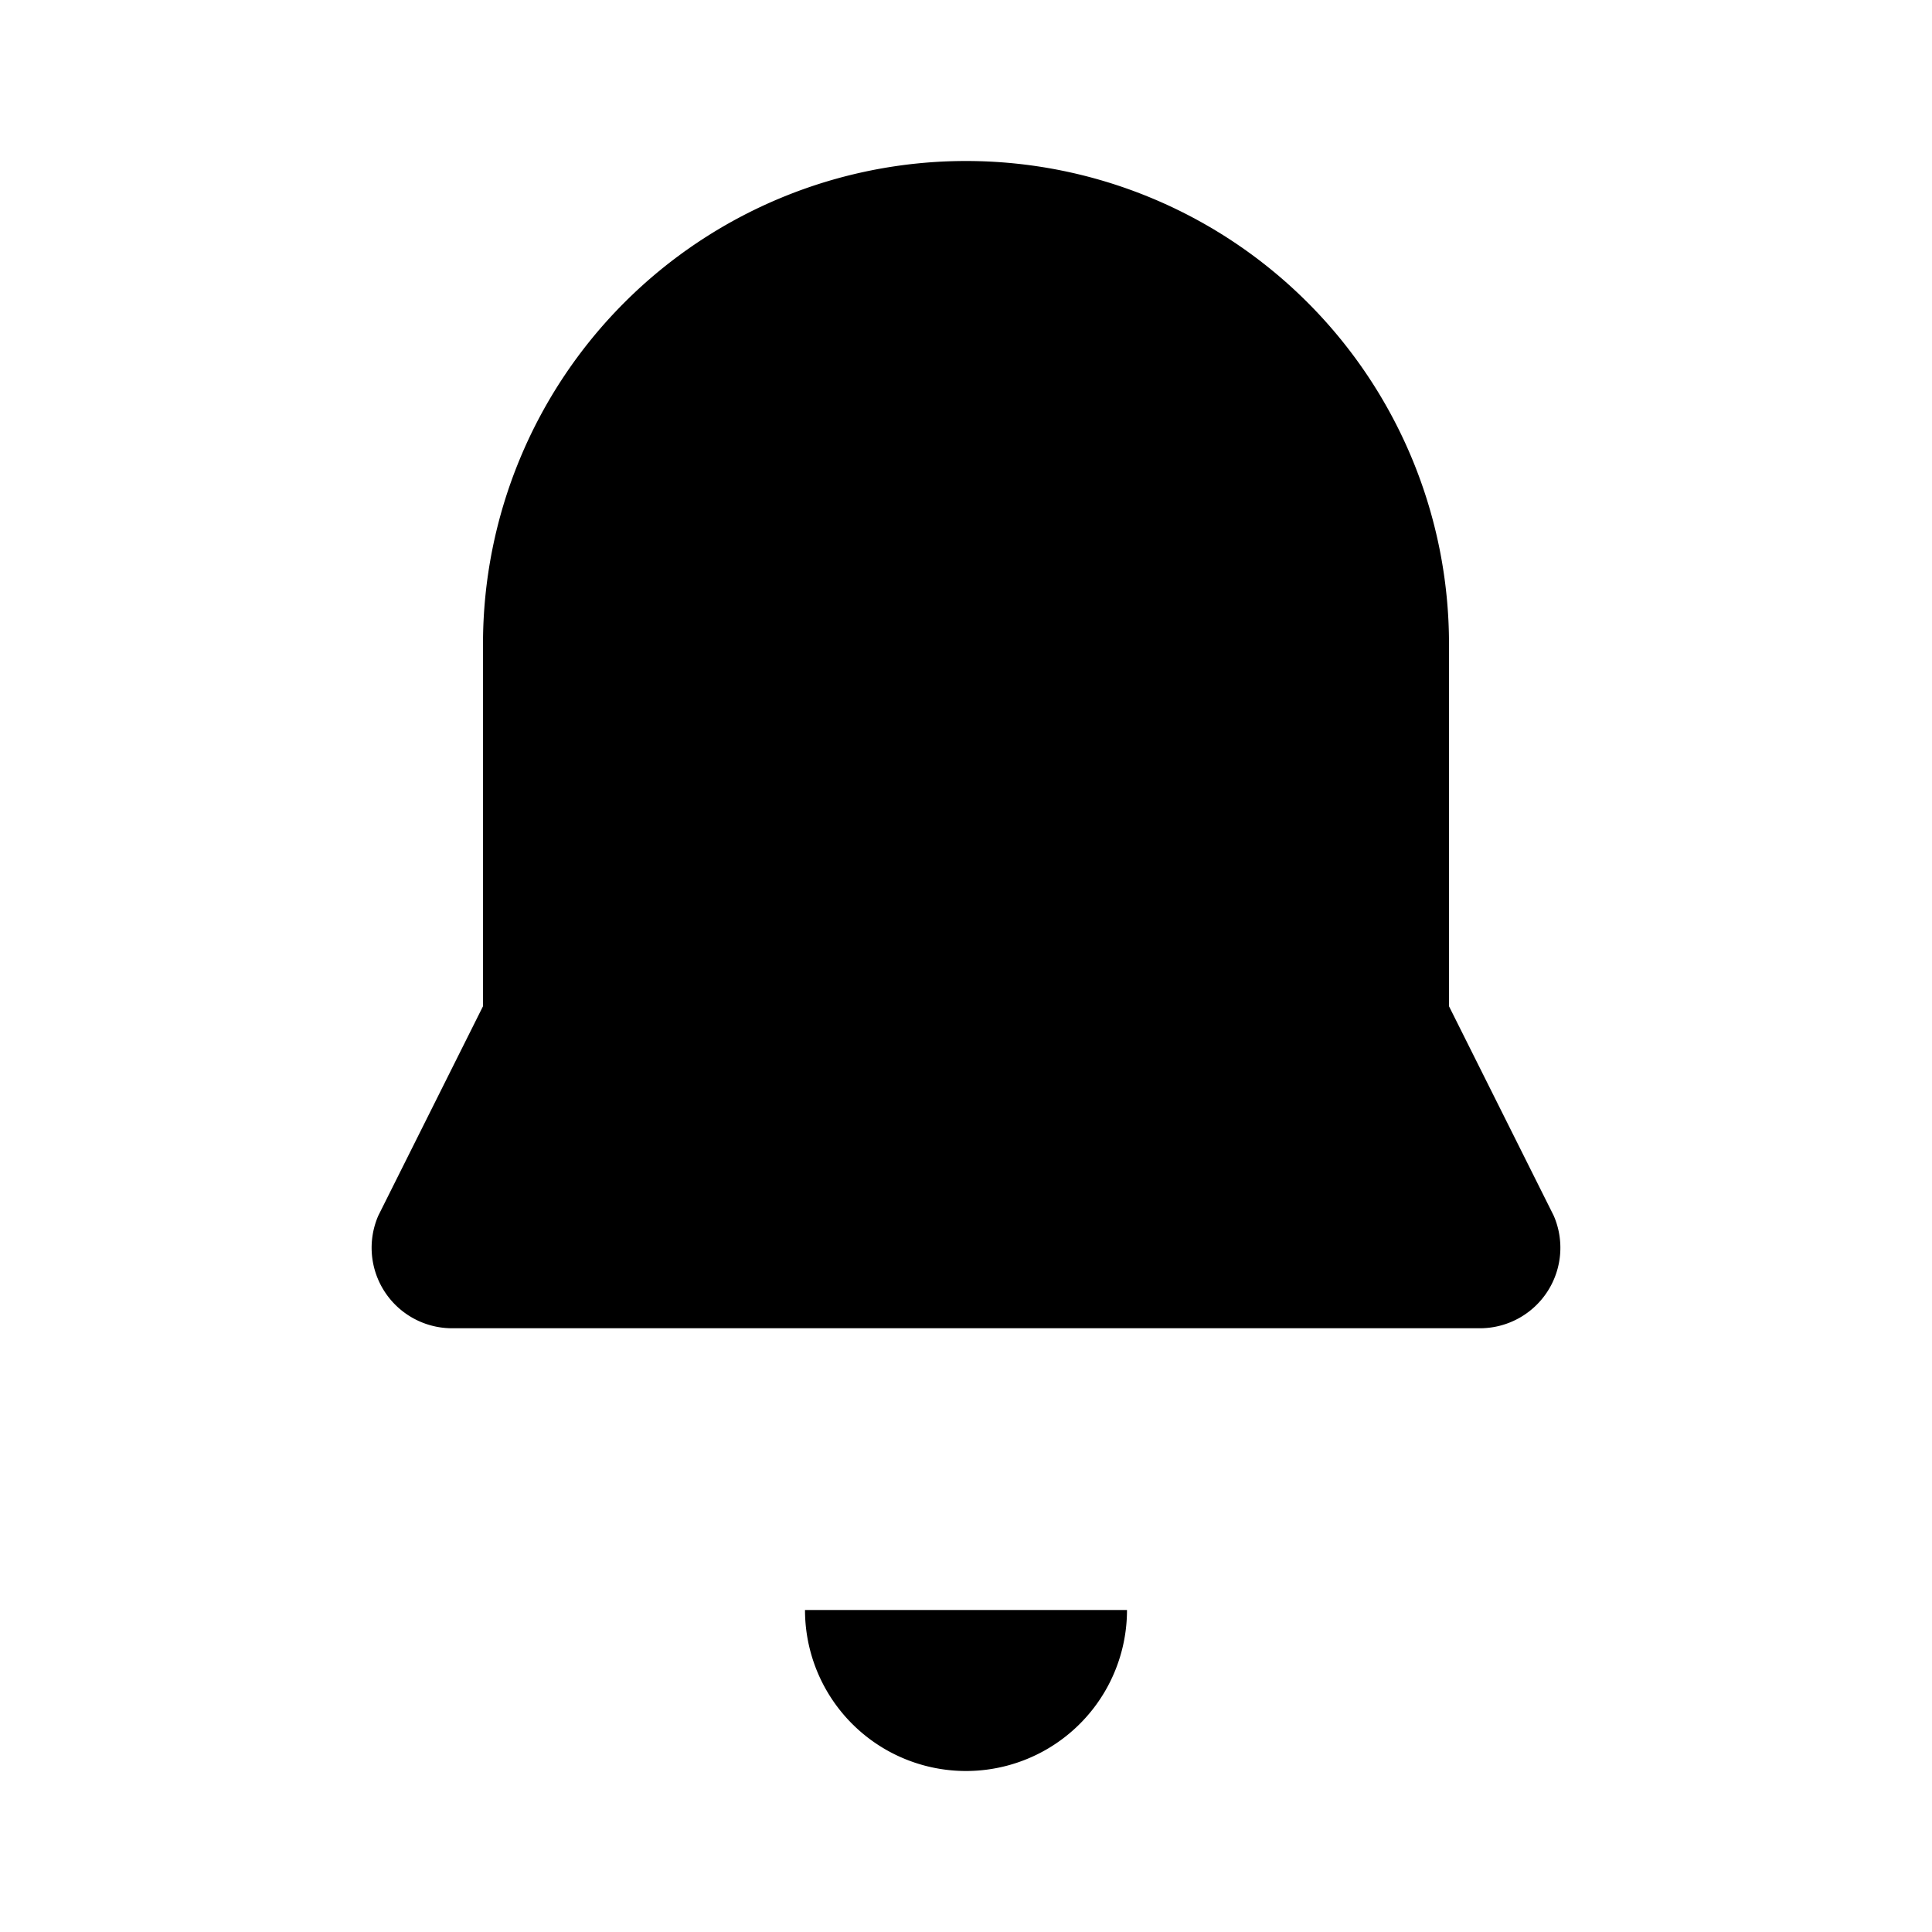 <svg width="30" height="30" fill="currentColor" viewBox="0 0 24 24">
    <path
        d="M12 2a6 6 0 0 1 6 6v4.5l1.3 2.6a1 1 0 0 1-.9 1.4H5.6a1 1 0 0 1-.9-1.4L6 12.5V8a6 6 0 0 1 6-6Zm0 20a2 2 0 0 0 2-2H10a2 2 0 0 0 2 2Z" />
</svg>